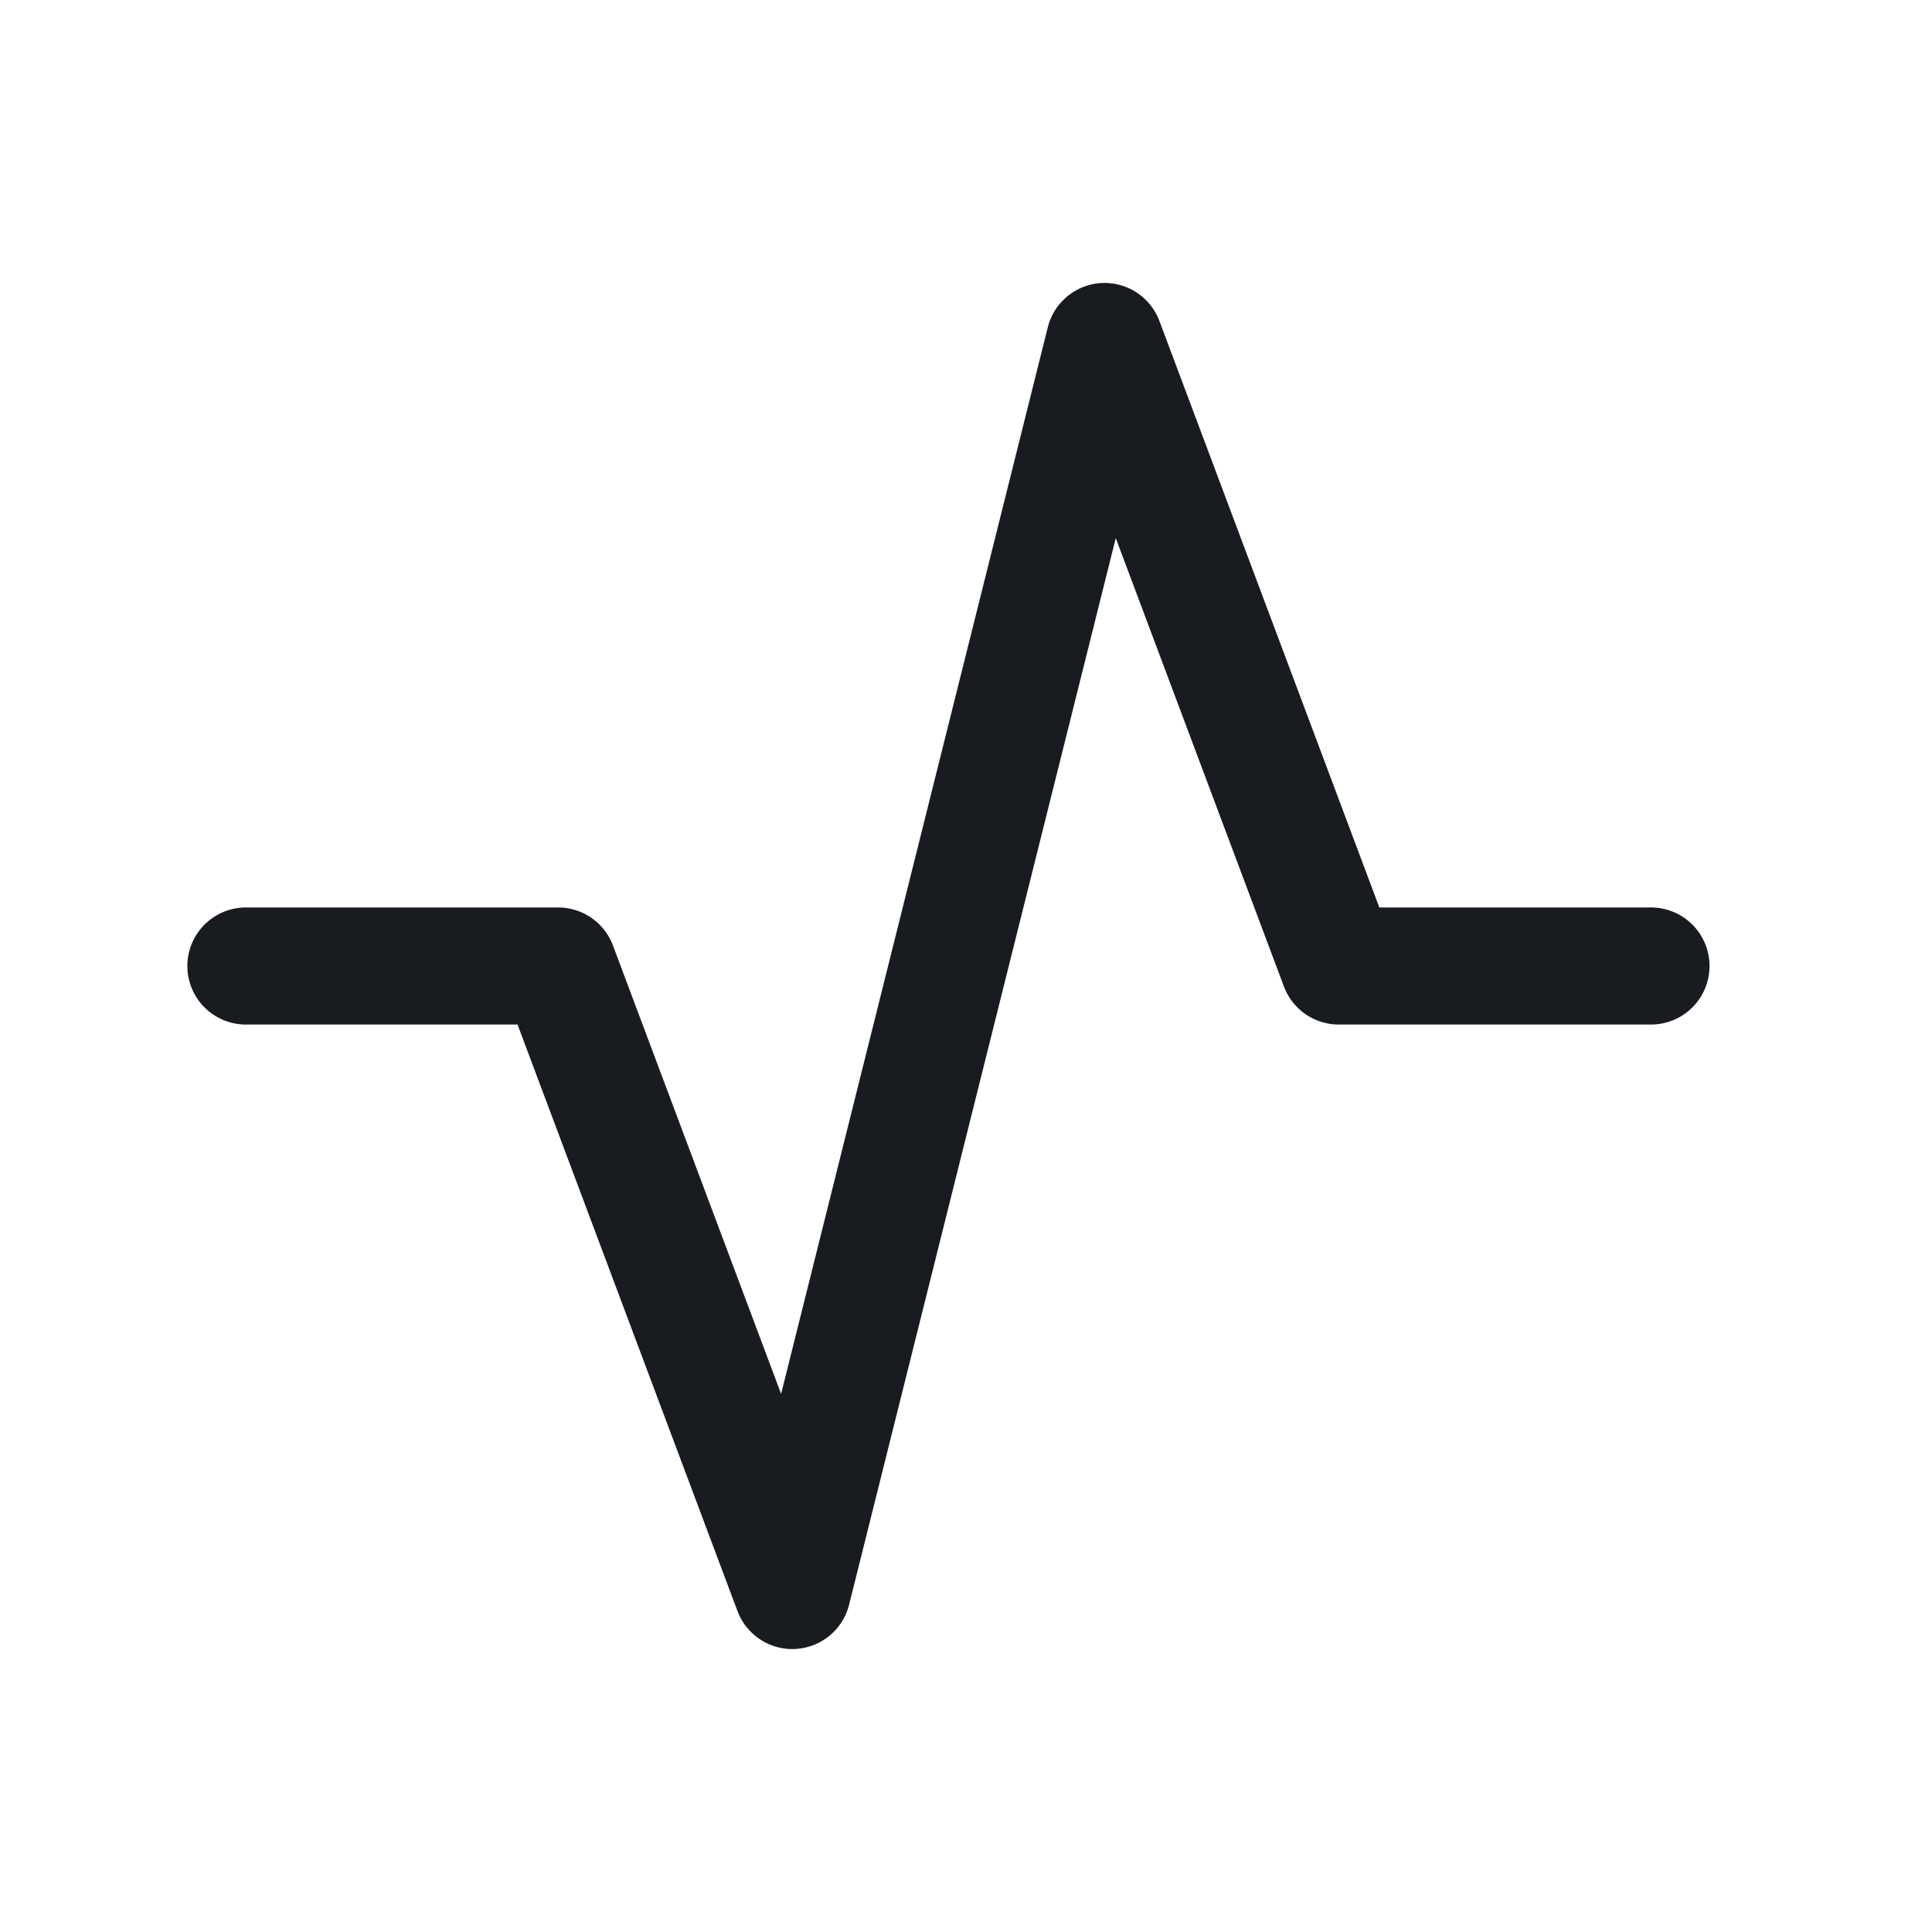 <svg width="33" height="33" viewBox="0 0 33 33" fill="none" xmlns="http://www.w3.org/2000/svg">
<path d="M4.2 16.5H9.533L13.533 27.167L18.867 5.833L22.867 16.5H28.2" stroke="#181C21" stroke-width="2" stroke-linecap="round" stroke-linejoin="round"/>
</svg>
